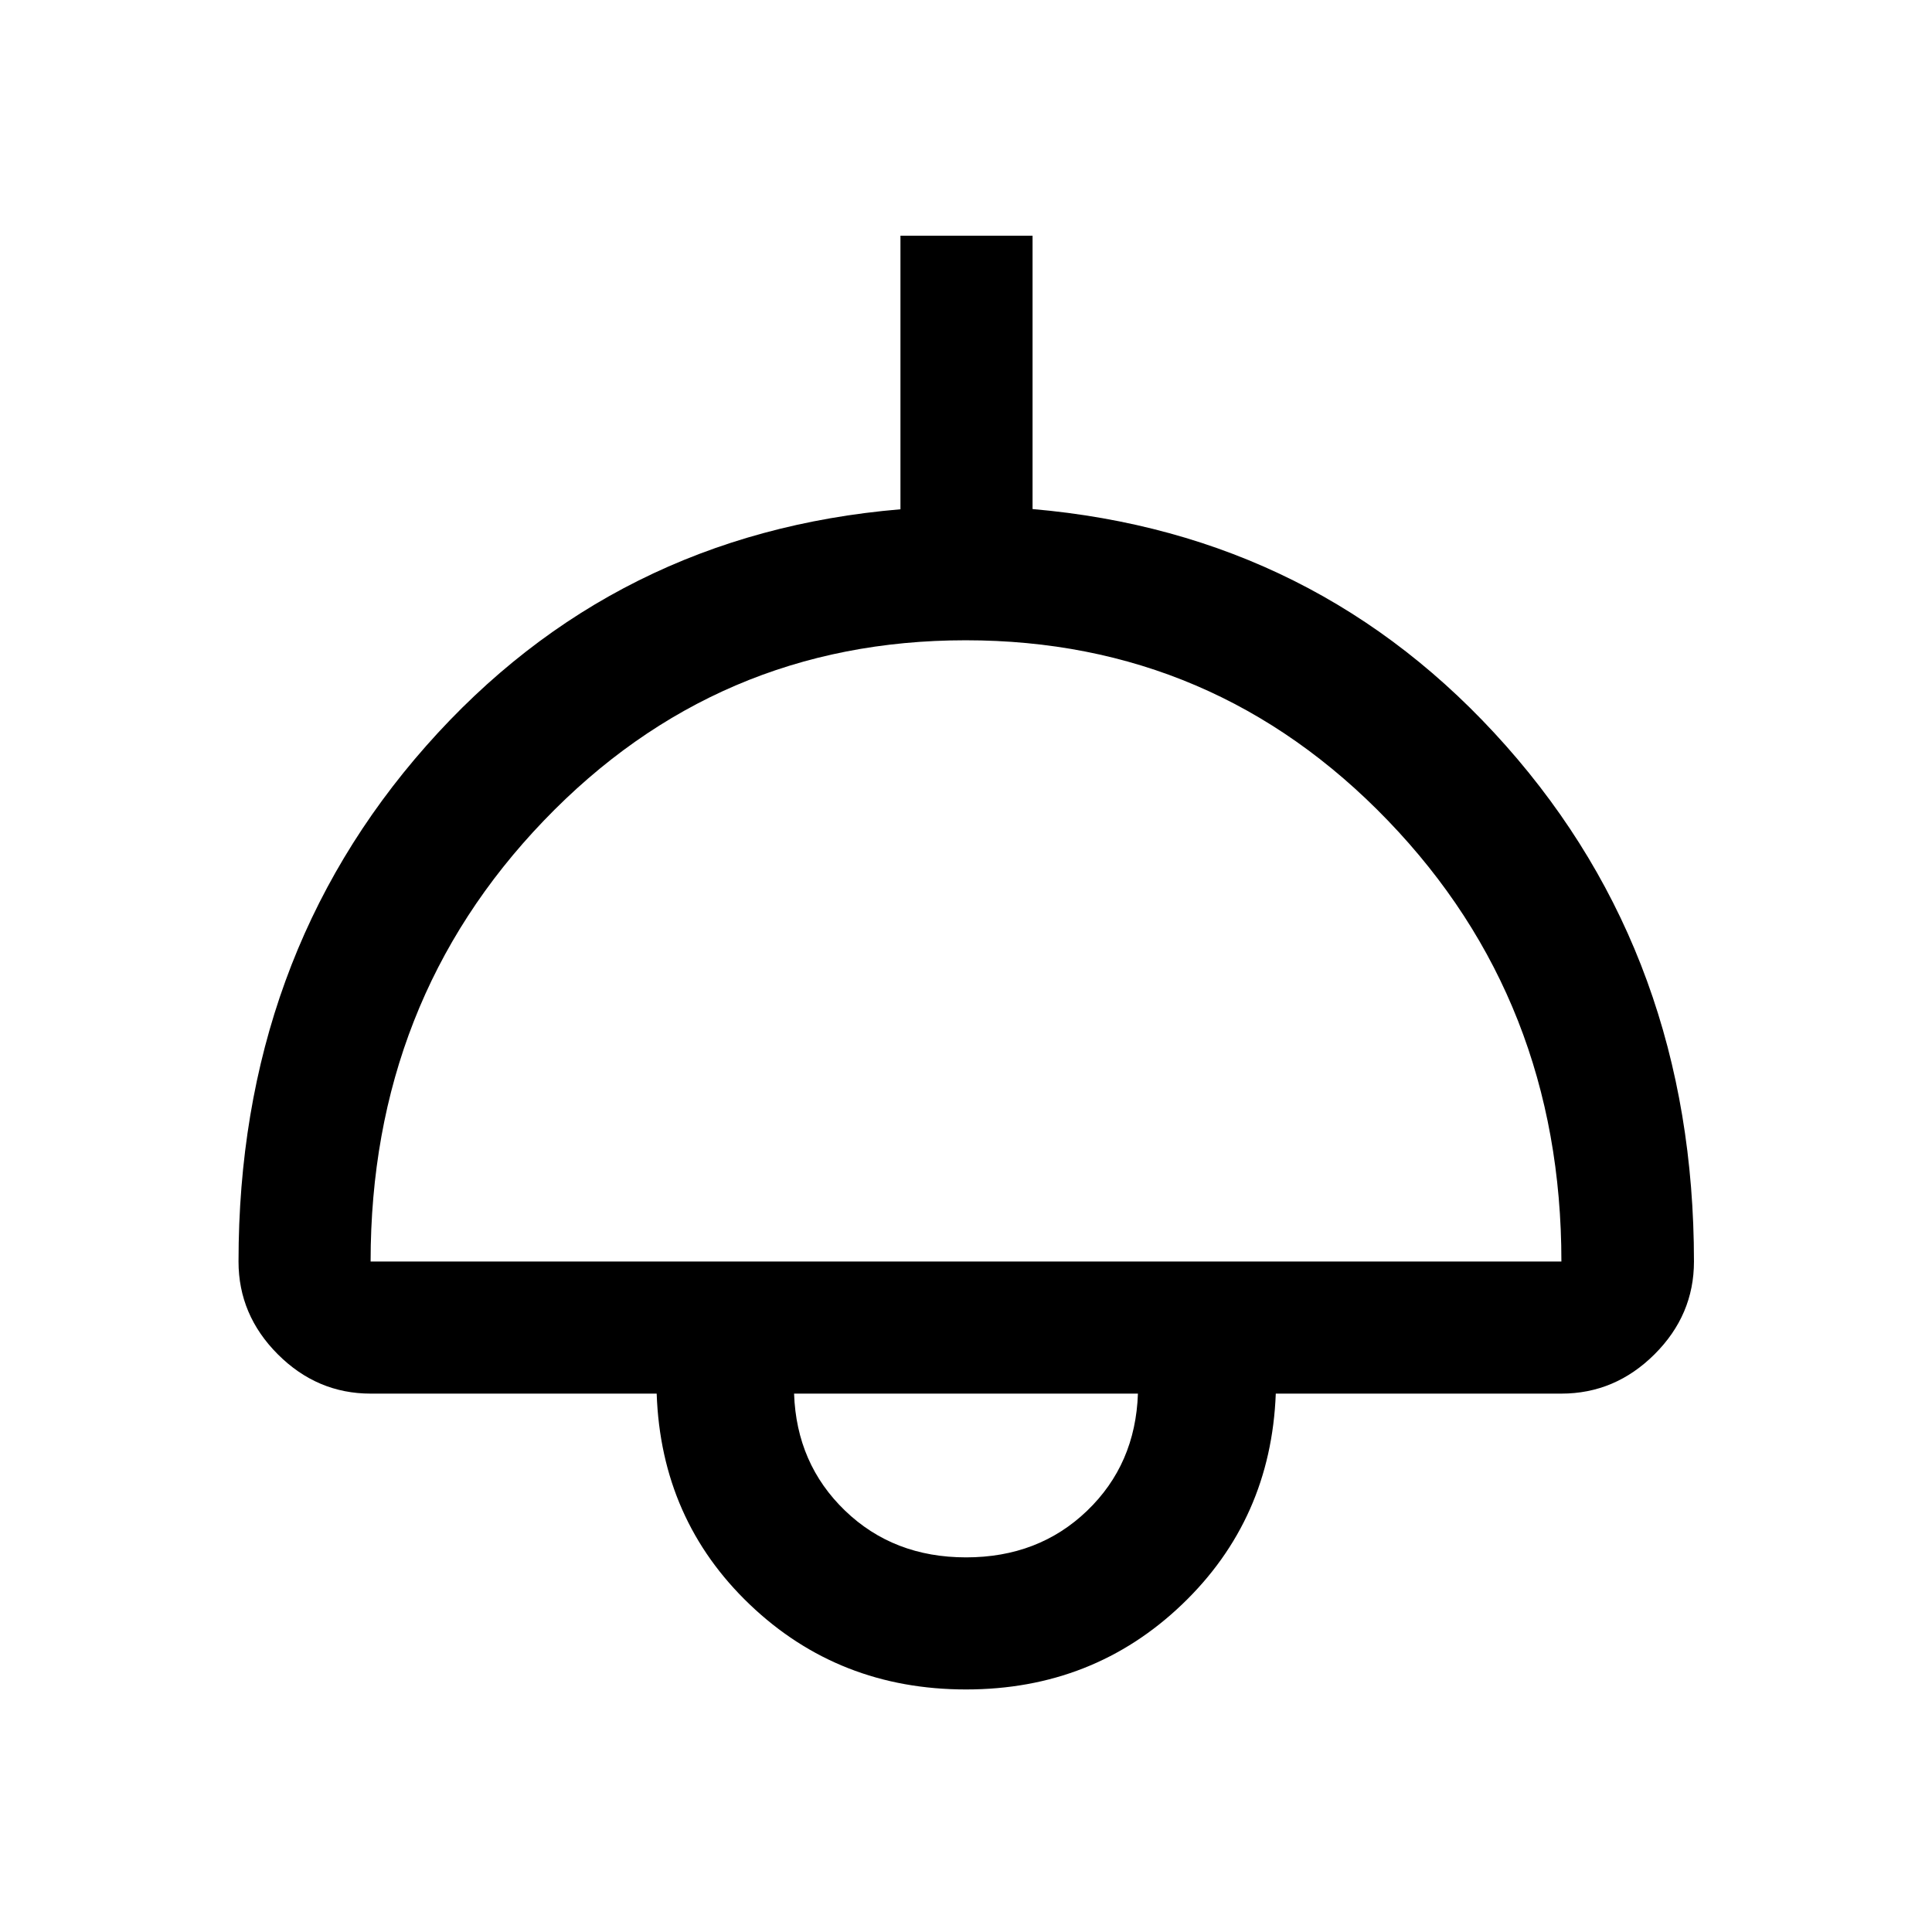 <svg xmlns="http://www.w3.org/2000/svg" height="48" viewBox="0 -960 960 960" width="48"><path d="M480-120.52q-63.19 0-107.37-42.14-44.17-42.15-46.33-104.86H184.15q-26.57 0-46.1-19.53t-19.53-46.1q0-150.67 93.24-256.22 93.23-105.55 235.67-117.57v-135.95h65.64v135.84q141.95 12.32 235.3 117.71 93.35 105.39 93.35 256.19 0 26.57-19.6 46.1-19.61 19.53-46.27 19.53H633.93q-2.39 62.48-46.56 104.74-44.18 42.26-107.37 42.26ZM184.15-333.15h591.7q0-129.59-86.23-219.14-86.22-89.56-209.81-89.56t-209.63 89.66q-86.03 89.66-86.03 219.04Zm295.87 147q36.03 0 60.13-23.14 24.09-23.13 25.28-58.23H394.57q1.19 34.89 25.3 58.13 24.11 23.24 60.15 23.24Zm-.02-81.37Z"/></svg>